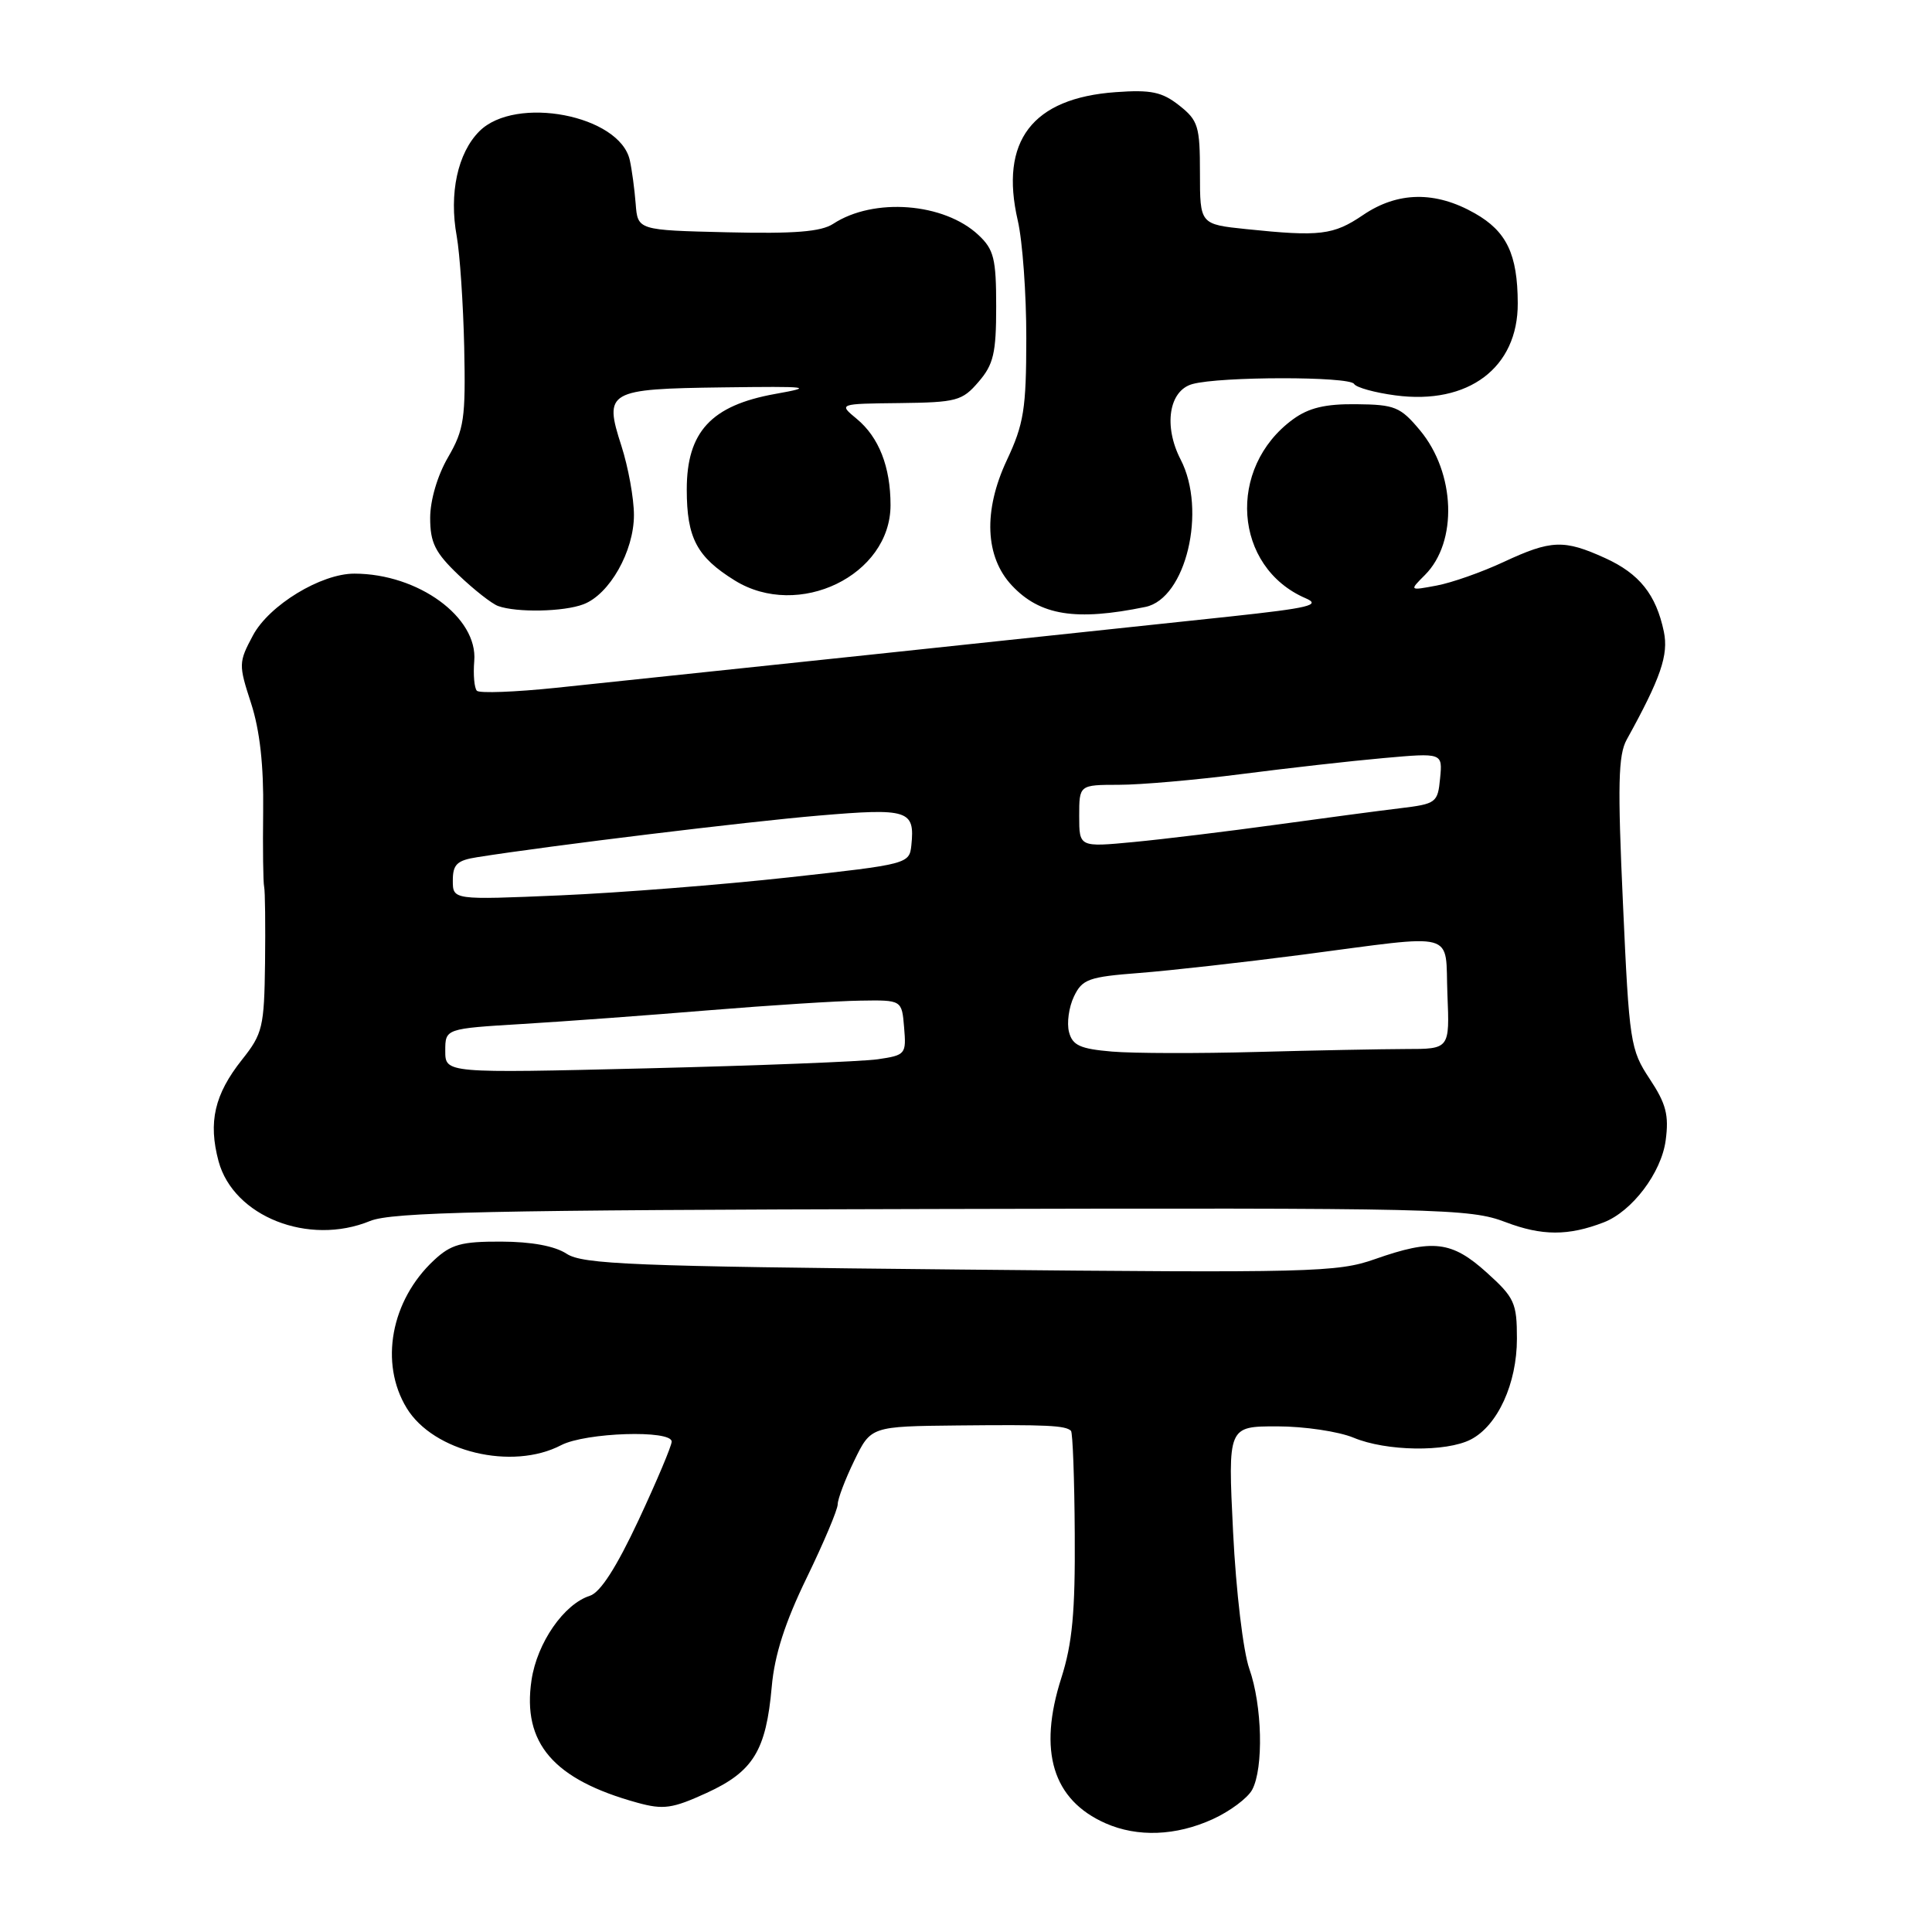 <?xml version="1.0" encoding="UTF-8" standalone="no"?>
<!DOCTYPE svg PUBLIC "-//W3C//DTD SVG 1.1//EN" "http://www.w3.org/Graphics/SVG/1.1/DTD/svg11.dtd" >
<svg xmlns="http://www.w3.org/2000/svg" xmlns:xlink="http://www.w3.org/1999/xlink" version="1.1" viewBox="0 0 256 256">
 <g >
 <path fill="currentColor"
d=" M 160.67 241.06 C 162.96 240.02 165.32 238.26 165.92 237.15 C 167.45 234.29 167.26 225.98 165.54 221.12 C 164.73 218.81 163.78 210.87 163.39 203.00 C 162.70 189.00 162.70 189.00 169.23 189.00 C 172.82 189.00 177.37 189.68 179.35 190.50 C 183.68 192.31 191.61 192.43 194.89 190.74 C 198.45 188.90 201.00 183.33 201.00 177.38 C 201.00 172.64 200.68 171.94 197.00 168.62 C 192.37 164.44 189.86 164.14 182.16 166.85 C 177.22 168.59 173.76 168.68 127.21 168.22 C 83.89 167.80 77.21 167.53 75.08 166.13 C 73.51 165.10 70.41 164.53 66.40 164.52 C 61.12 164.50 59.76 164.88 57.49 167.00 C 51.79 172.32 50.26 180.63 53.89 186.58 C 57.42 192.38 67.86 194.89 74.36 191.49 C 77.60 189.81 89.00 189.44 89.00 191.02 C 89.00 191.58 87.03 196.25 84.62 201.41 C 81.68 207.69 79.55 211.01 78.16 211.45 C 74.73 212.54 71.17 217.67 70.43 222.62 C 69.18 230.98 73.34 235.81 84.46 238.87 C 87.91 239.82 89.09 239.65 93.64 237.57 C 99.81 234.74 101.51 231.97 102.26 223.50 C 102.63 219.29 104.02 214.97 106.90 209.05 C 109.15 204.41 111.00 200.03 111.00 199.33 C 111.00 198.63 111.99 196.02 113.20 193.53 C 115.40 189.00 115.40 189.00 126.95 188.88 C 138.71 188.76 141.18 188.88 141.91 189.59 C 142.14 189.81 142.37 195.96 142.41 203.25 C 142.48 213.62 142.09 217.77 140.63 222.34 C 137.52 232.05 139.48 238.50 146.50 241.60 C 150.73 243.46 155.81 243.27 160.67 241.06 Z  M 212.50 161.97 C 216.26 160.52 220.14 155.39 220.71 151.11 C 221.16 147.76 220.77 146.25 218.59 142.96 C 216.03 139.09 215.88 138.15 215.05 119.71 C 214.33 104.00 214.42 100.04 215.55 98.00 C 220.06 89.84 221.11 86.79 220.47 83.70 C 219.44 78.78 217.23 76.01 212.67 73.94 C 207.23 71.47 205.54 71.53 199.25 74.46 C 196.36 75.81 192.36 77.22 190.36 77.59 C 186.73 78.27 186.73 78.27 188.81 76.19 C 193.18 71.82 192.86 62.66 188.15 57.01 C 185.56 53.91 184.82 53.61 179.73 53.56 C 175.61 53.51 173.41 54.04 171.33 55.56 C 162.52 62.00 163.45 75.15 173.00 79.27 C 175.10 80.17 173.51 80.56 163.00 81.69 C 144.43 83.68 84.96 89.97 73.66 91.14 C 68.26 91.70 63.54 91.88 63.19 91.53 C 62.85 91.18 62.69 89.41 62.84 87.59 C 63.34 81.80 55.42 76.02 46.96 76.01 C 42.54 76.00 35.67 80.18 33.52 84.19 C 31.61 87.76 31.60 88.06 33.27 93.19 C 34.43 96.77 34.95 101.44 34.87 107.50 C 34.81 112.45 34.87 116.95 35.00 117.50 C 35.13 118.05 35.18 122.60 35.12 127.61 C 35.01 136.10 34.80 136.98 32.07 140.41 C 28.42 145.01 27.57 148.68 28.96 153.87 C 30.94 161.19 40.89 165.13 49.03 161.79 C 51.91 160.61 64.63 160.33 123.50 160.20 C 191.13 160.04 194.74 160.13 199.50 161.94 C 204.31 163.77 207.81 163.78 212.50 161.97 Z  M 151.78 80.42 C 157.14 79.31 159.93 67.63 156.44 60.89 C 154.15 56.46 154.88 51.75 158.00 50.89 C 161.68 49.87 178.79 49.86 179.42 50.87 C 179.71 51.35 182.18 52.03 184.90 52.39 C 194.57 53.68 201.15 48.72 201.11 40.18 C 201.09 33.69 199.64 30.66 195.43 28.27 C 190.20 25.29 185.20 25.37 180.60 28.50 C 176.68 31.16 174.88 31.37 165.15 30.36 C 159.00 29.72 159.00 29.72 159.00 22.93 C 159.00 16.72 158.77 15.96 156.25 13.97 C 153.98 12.18 152.52 11.87 147.84 12.21 C 136.77 13.00 132.43 18.69 134.86 29.22 C 135.49 31.93 136.00 38.96 135.99 44.83 C 135.98 54.20 135.67 56.17 133.40 61.00 C 130.27 67.69 130.52 73.79 134.08 77.58 C 137.81 81.56 142.55 82.32 151.78 80.42 Z  M 77.31 80.07 C 80.77 78.76 84.00 73.04 84.00 68.25 C 84.00 66.04 83.25 61.91 82.34 59.08 C 79.99 51.82 80.50 51.53 95.80 51.33 C 107.33 51.18 107.97 51.26 102.71 52.20 C 94.24 53.72 91.00 57.22 91.00 64.85 C 91.00 71.29 92.33 73.80 97.37 76.92 C 105.81 82.14 118.00 76.23 118.00 66.93 C 118.00 61.86 116.46 57.93 113.52 55.50 C 111.10 53.50 111.10 53.50 119.21 53.41 C 126.75 53.32 127.50 53.12 129.66 50.60 C 131.65 48.30 132.00 46.79 132.00 40.62 C 132.00 34.29 131.70 33.06 129.66 31.15 C 125.10 26.86 115.77 26.14 110.40 29.66 C 108.79 30.71 105.28 30.99 96.38 30.78 C 84.50 30.50 84.50 30.50 84.23 27.00 C 84.08 25.07 83.73 22.47 83.45 21.22 C 82.13 15.26 68.31 12.60 63.52 17.39 C 60.64 20.27 59.48 25.64 60.52 31.31 C 60.93 33.62 61.38 40.22 61.51 46.00 C 61.71 55.46 61.50 56.91 59.37 60.59 C 57.96 63.01 57.00 66.29 57.00 68.63 C 57.00 71.91 57.65 73.22 60.75 76.18 C 62.81 78.15 65.17 80.00 66.00 80.30 C 68.46 81.19 74.70 81.07 77.31 80.07 Z  M 59.00 139.25 C 59.00 136.30 59.00 136.30 69.25 135.68 C 74.89 135.34 86.03 134.52 94.00 133.86 C 101.97 133.21 110.97 132.63 114.00 132.59 C 119.50 132.50 119.50 132.50 119.80 136.15 C 120.10 139.69 119.99 139.82 116.30 140.36 C 114.21 140.66 100.46 141.20 85.75 141.56 C 59.00 142.21 59.00 142.21 59.00 139.25 Z  M 147.35 139.34 C 143.12 138.98 142.11 138.52 141.65 136.75 C 141.34 135.57 141.63 133.45 142.30 132.05 C 143.40 129.74 144.24 129.44 151.01 128.92 C 155.13 128.60 164.80 127.51 172.50 126.51 C 193.47 123.77 191.45 123.22 191.79 131.75 C 192.09 139.00 192.09 139.00 186.29 139.00 C 183.11 139.01 174.20 139.18 166.50 139.39 C 158.80 139.60 150.18 139.58 147.35 139.34 Z  M 60.00 116.67 C 60.00 114.53 60.56 114.00 63.25 113.58 C 72.91 112.05 98.93 108.88 108.48 108.07 C 120.37 107.06 121.24 107.34 120.76 112.00 C 120.50 114.47 120.30 114.52 104.50 116.26 C 95.70 117.23 82.09 118.30 74.25 118.64 C 60.00 119.25 60.00 119.25 60.00 116.67 Z  M 143.00 108.13 C 143.00 104.00 143.00 104.00 148.25 103.99 C 151.14 103.99 158.45 103.35 164.50 102.57 C 170.55 101.79 179.02 100.83 183.32 100.45 C 191.15 99.75 191.15 99.75 190.82 103.13 C 190.51 106.37 190.31 106.52 185.50 107.10 C 182.75 107.43 175.32 108.42 169.00 109.29 C 162.68 110.16 154.24 111.19 150.25 111.57 C 143.00 112.26 143.00 112.26 143.00 108.13 Z "/>
</g>
</svg>